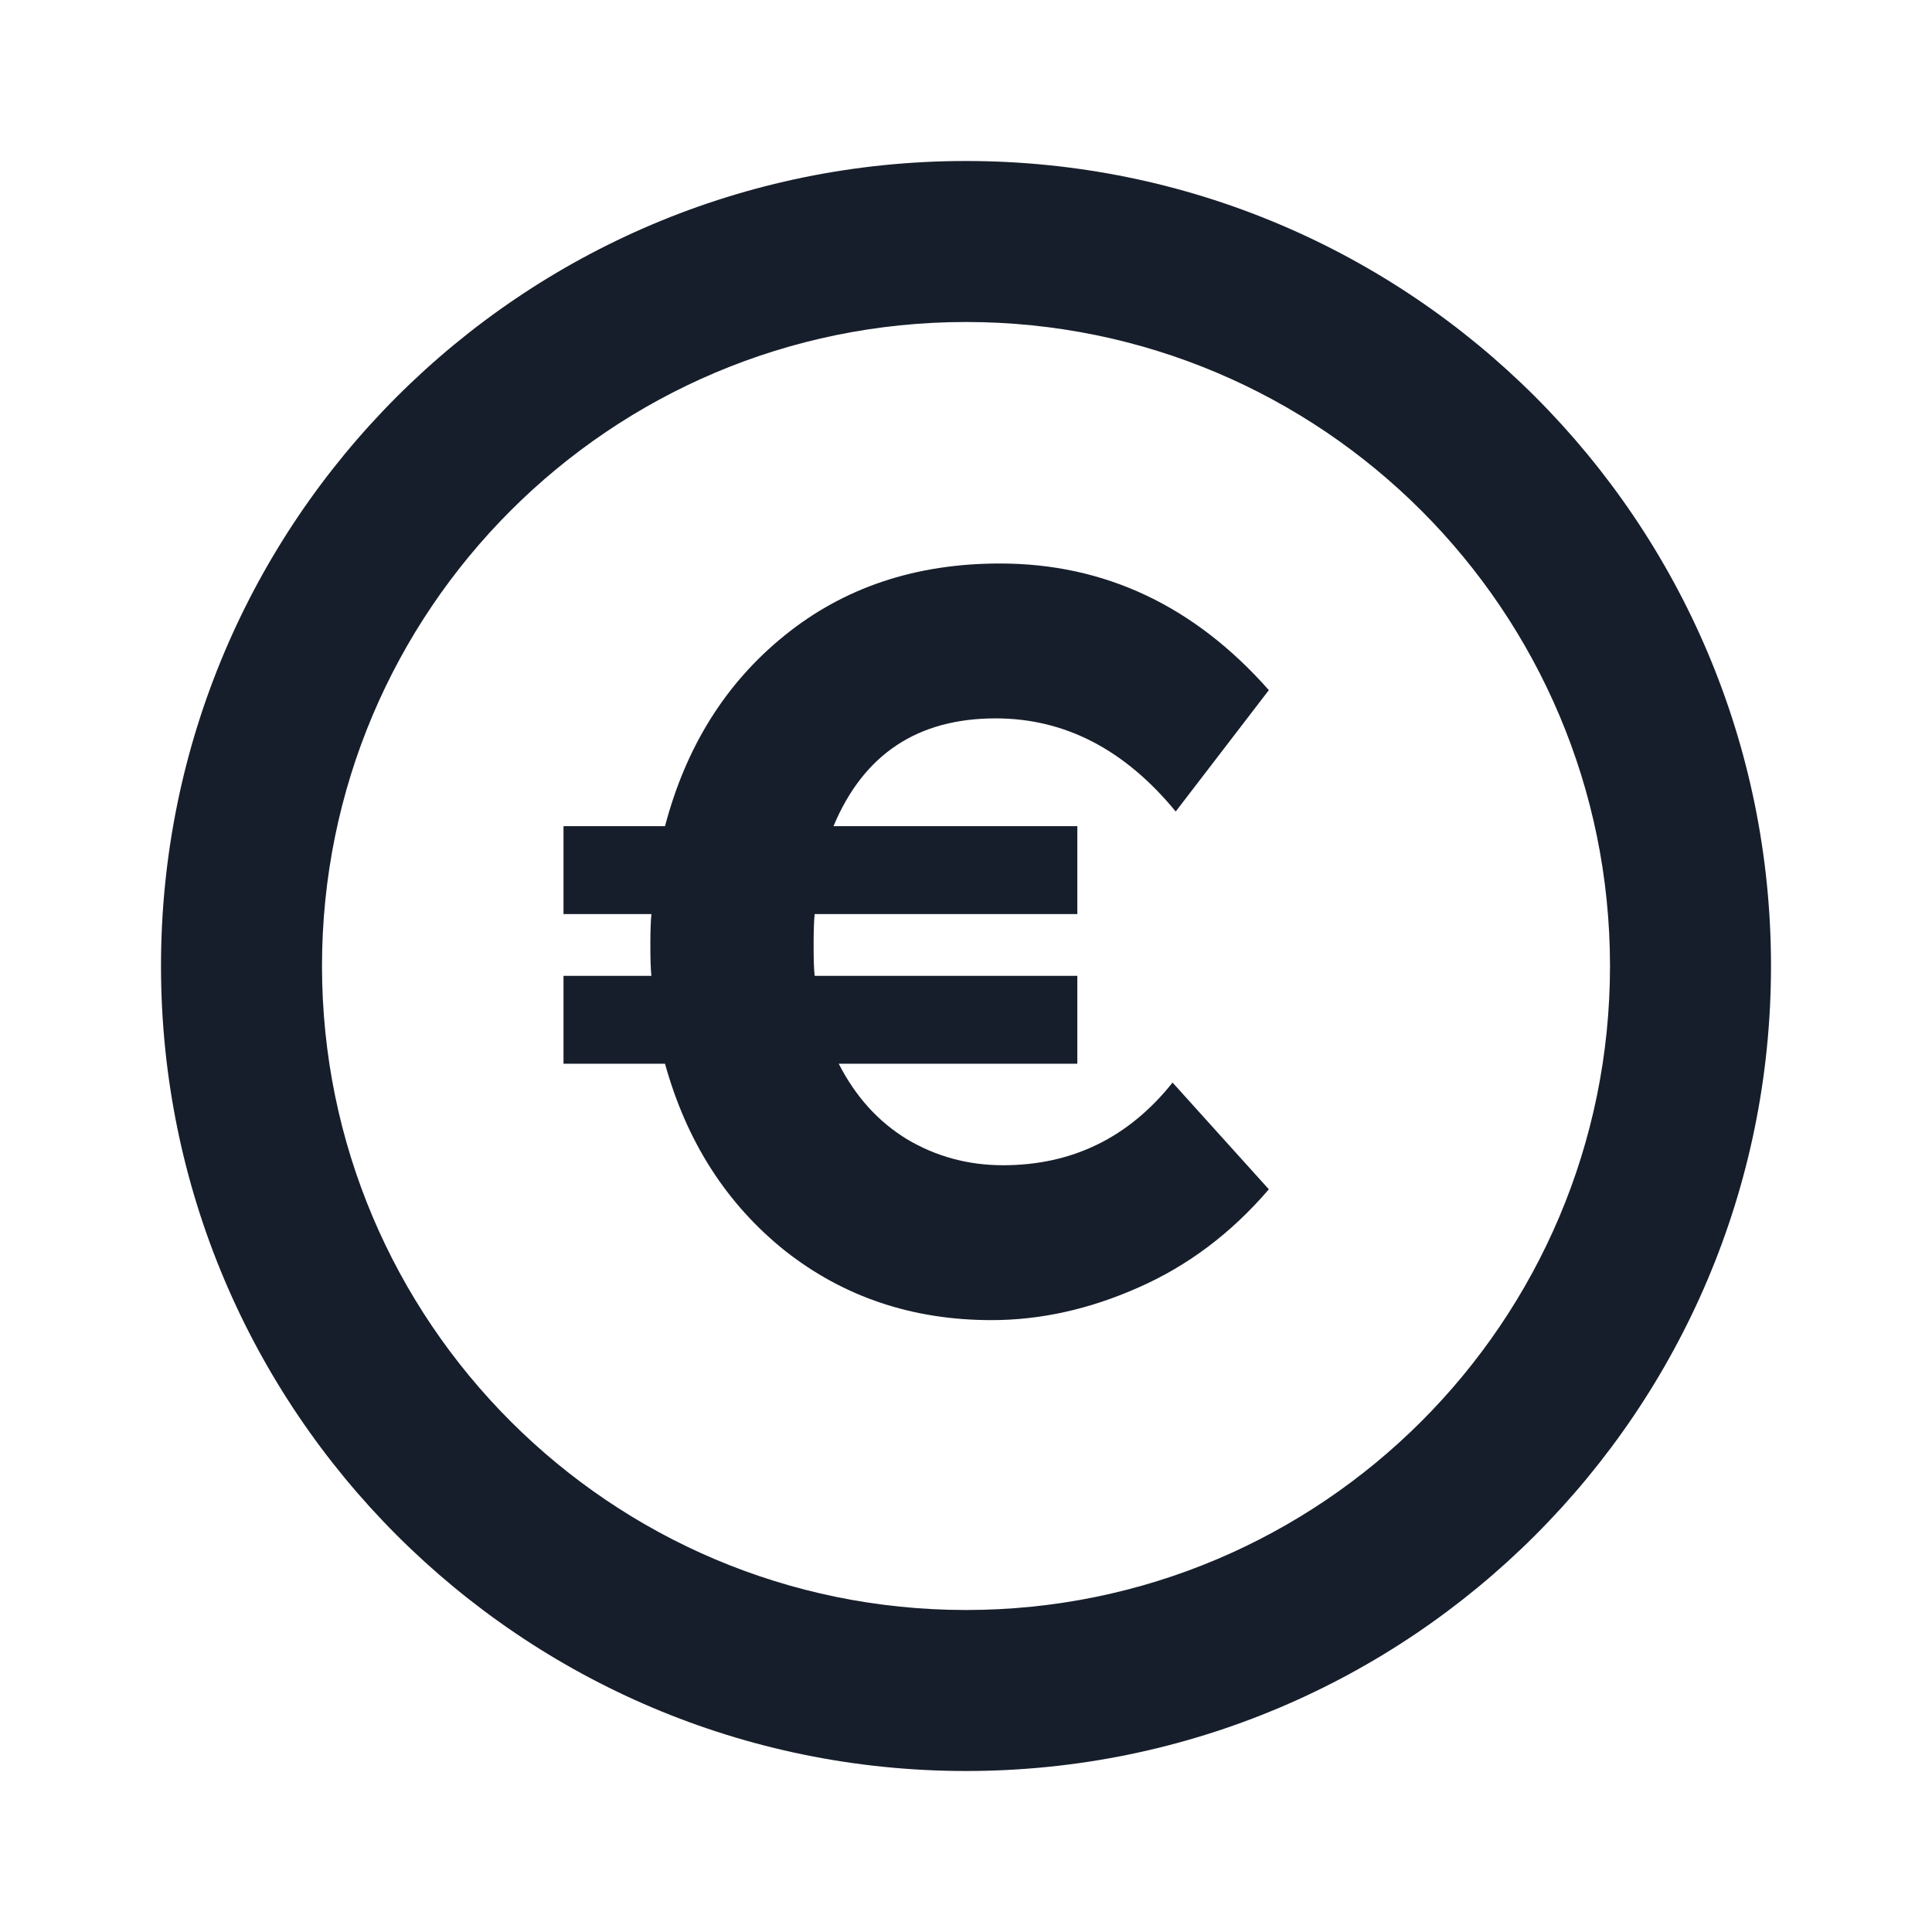 <svg width="24" height="24" viewBox="0 0 24 24" fill="none" xmlns="http://www.w3.org/2000/svg">
<path fill-rule="evenodd" clip-rule="evenodd" d="M12 20C16.418 20 20 16.418 20 12C20 7.582 16.418 4 12 4C7.582 4 4 7.582 4 12C4 16.418 7.582 20 12 20ZM12 22C17.523 22 22 17.523 22 12C22 6.477 17.523 2 12 2C6.477 2 2 6.477 2 12C2 17.523 6.477 22 12 22Z" fill="#171E2B"/>
<path d="M7 11.355V10.263H8.261C8.521 9.275 9.015 8.486 9.743 7.897C10.48 7.299 11.372 7 12.421 7C13.721 7 14.835 7.524 15.762 8.573L14.605 10.081C13.972 9.31 13.227 8.924 12.369 8.924C11.398 8.924 10.727 9.37 10.354 10.263H13.383V11.355H10.12C10.111 11.442 10.107 11.572 10.107 11.745C10.107 11.918 10.111 12.044 10.12 12.122H13.383V13.214H10.419C10.627 13.621 10.909 13.933 11.264 14.15C11.628 14.367 12.027 14.475 12.46 14.475C13.318 14.475 14.02 14.133 14.566 13.448L15.762 14.774C15.294 15.32 14.752 15.727 14.137 15.996C13.53 16.265 12.924 16.399 12.317 16.399C11.338 16.399 10.484 16.113 9.756 15.541C9.028 14.96 8.53 14.185 8.261 13.214H7V12.122H8.092C8.083 12.044 8.079 11.918 8.079 11.745C8.079 11.572 8.083 11.442 8.092 11.355H7Z" fill="#171E2B"/>
</svg>
